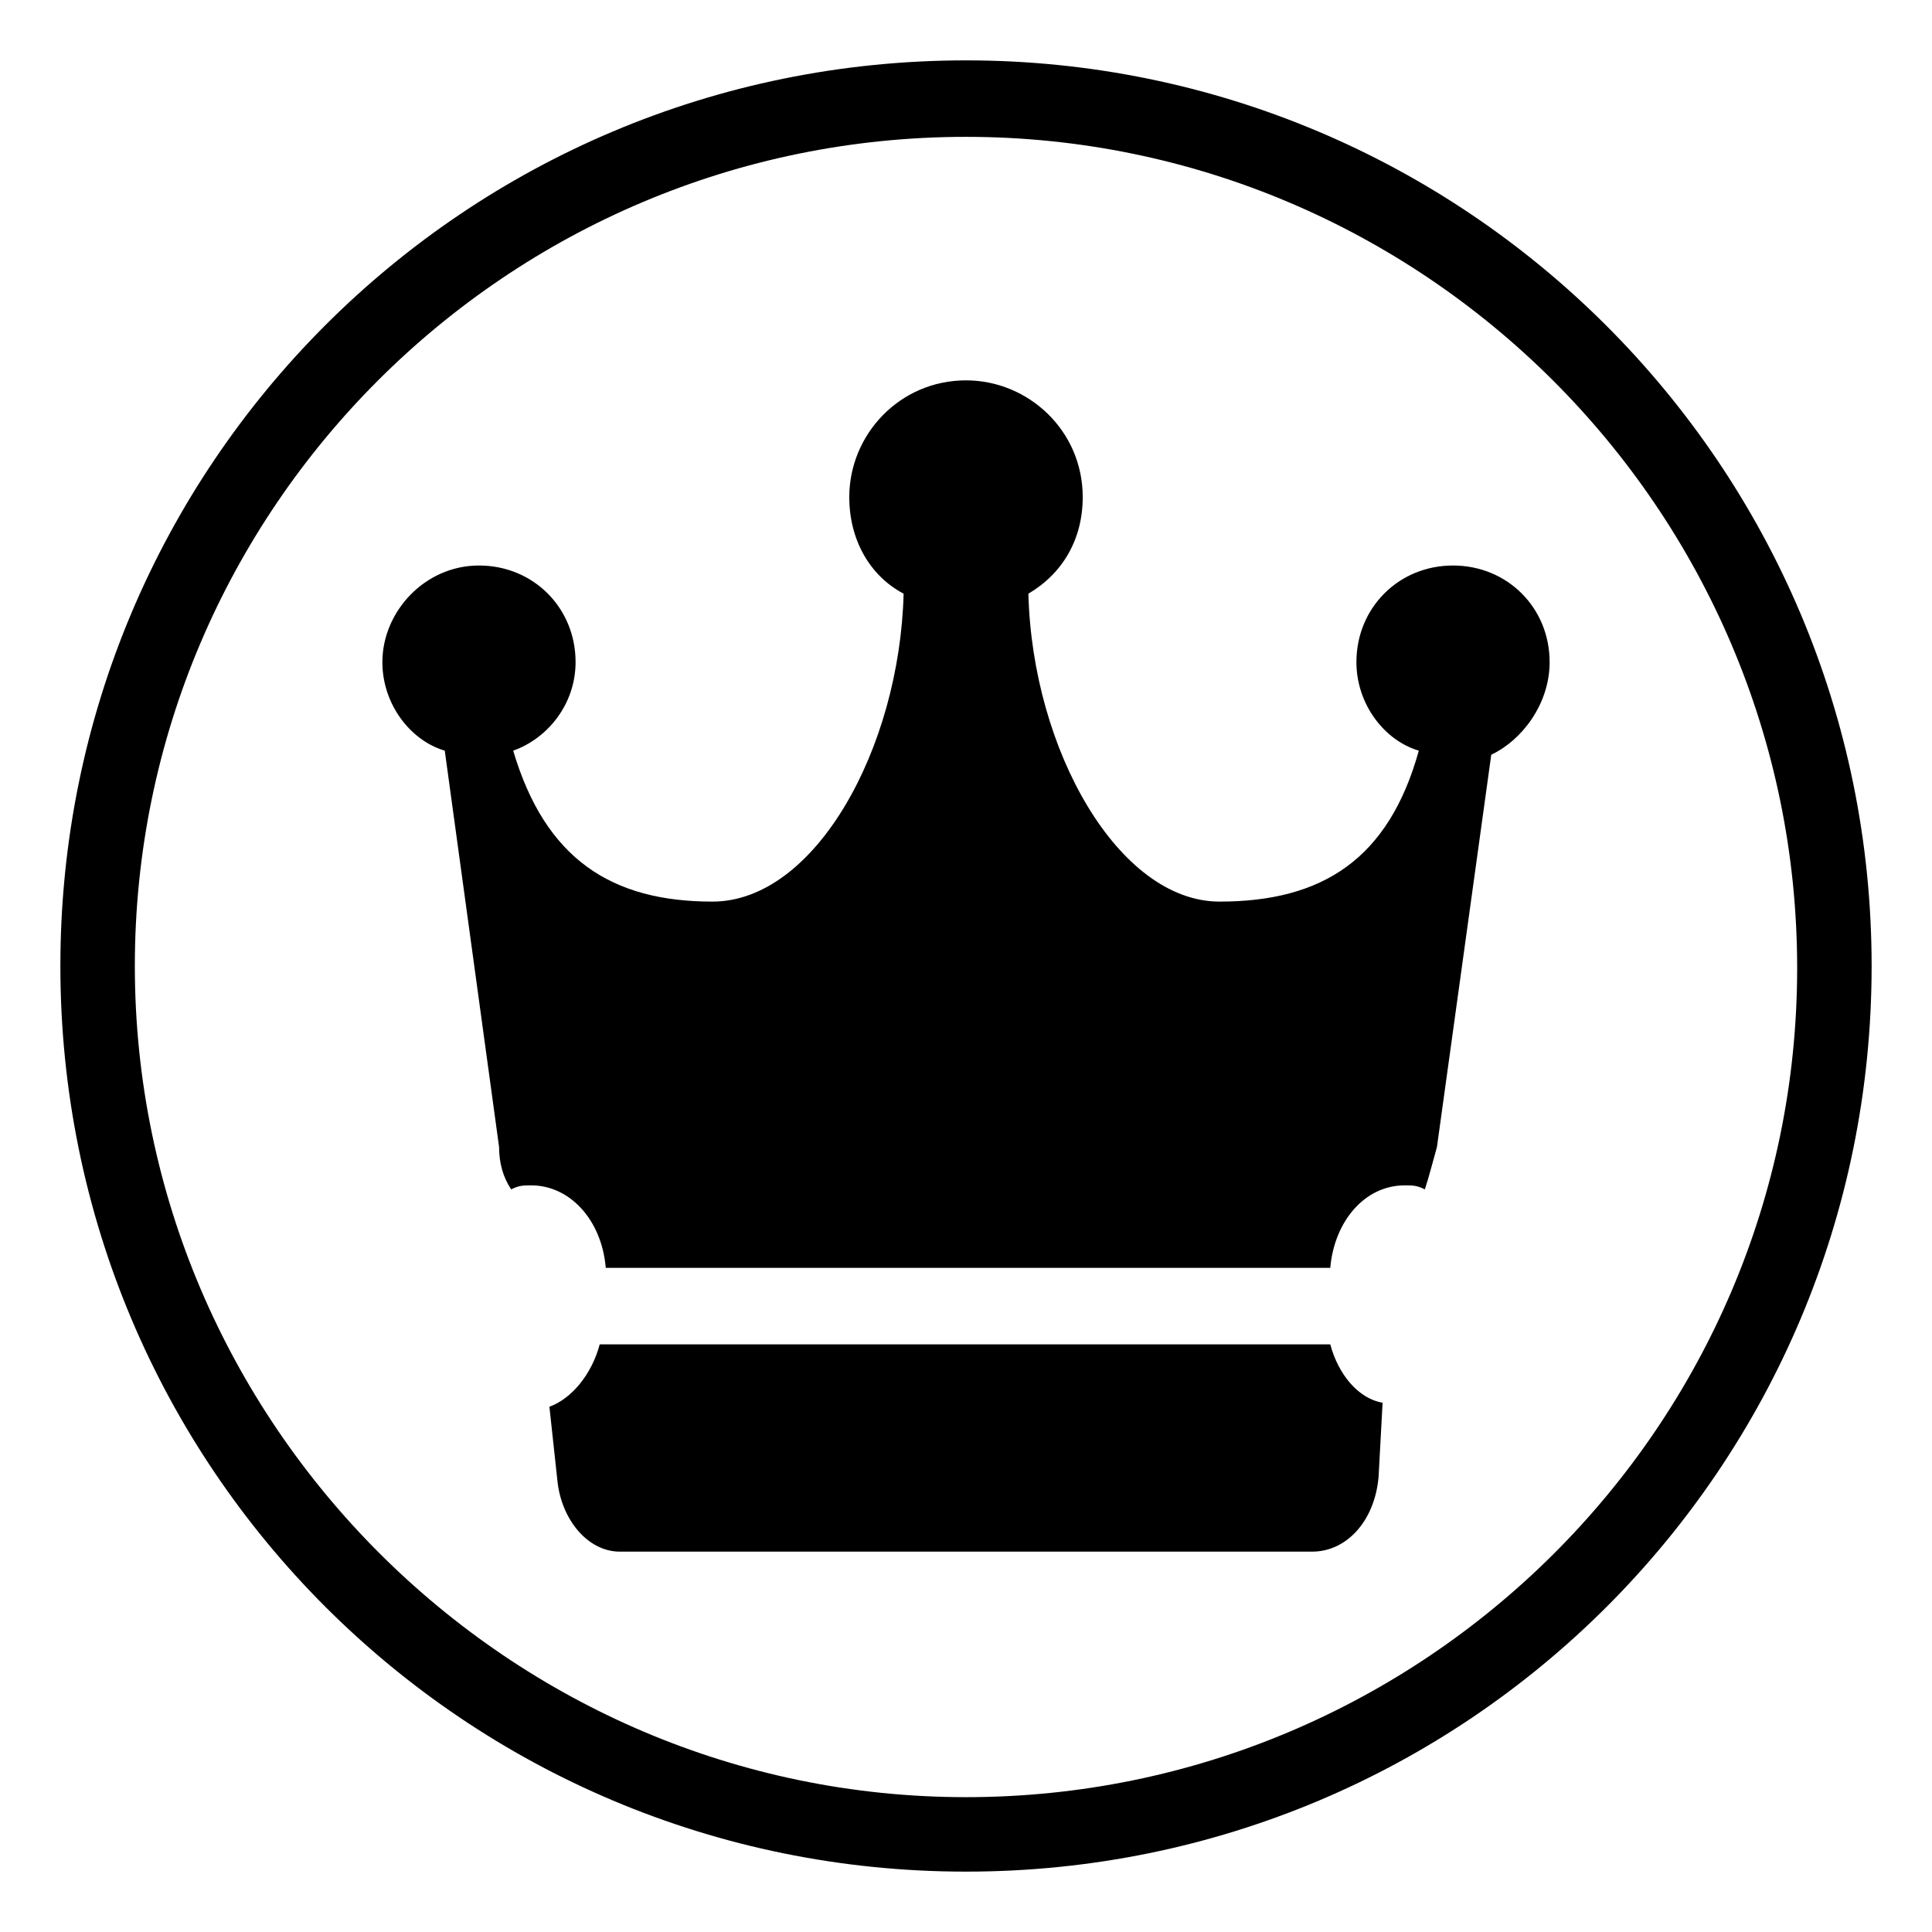 <?xml version="1.0" standalone="no"?>
<!DOCTYPE svg PUBLIC "-//W3C//DTD SVG 1.1//EN" "http://www.w3.org/Graphics/SVG/1.1/DTD/svg11.dtd">
<svg t="1544493796341" class="icon" style="" viewBox="0 0 1024 1024" version="1.1" xmlns="http://www.w3.org/2000/svg" p-id="6145" xmlns:xlink="http://www.w3.org/1999/xlink" width="32" height="32">
  <defs>
    <style type="text/css"></style>
  </defs>
  <path d="M512 72.533c242.133 0 440.533 197.333 440.533 440.533S754.133 952.533 512 952.533 71.467 754.133 71.467 512 268.8 72.533 512 72.533M512 32C246.4 32 32 246.4 32 512s214.4 480 480 480 480-214.4 480-480S776.533 32 512 32z" p-id="6146"></path>
  <path d="M705.067 712.533H317.867c-4.267 16-14.933 28.8-26.667 33.067l4.267 39.467c2.133 20.267 16 37.333 33.067 37.333h366.933c18.133 0 33.067-16 35.2-39.467l2.133-39.467c-12.8-2.133-23.467-14.933-27.733-30.933zM821.333 350.933c0-28.8-22.4-51.2-51.2-51.2-28.8 0-51.2 22.4-51.2 51.2 0 22.4 14.933 41.6 33.067 46.933-16 57.6-51.2 80-105.6 80-53.333 0-99.2-80-101.333-163.2 18.133-10.667 28.8-28.8 28.8-51.2 0-35.2-28.8-61.867-61.867-61.867-35.2 0-61.867 28.8-61.867 61.867 0 22.4 10.667 41.6 28.8 51.2-2.133 82.133-46.933 163.2-101.333 163.2-53.333 0-88.533-22.4-105.6-80 18.133-6.4 33.067-24.533 33.067-46.933 0-28.8-22.4-51.2-51.2-51.2-28.8 0-51.2 24.533-51.2 51.2 0 22.4 14.933 41.6 33.067 46.933L264.533 608c0 8.533 2.133 16 6.4 22.4 4.267-2.133 6.4-2.133 10.667-2.133 20.267 0 37.333 18.133 39.467 43.733h384c2.133-24.533 18.133-43.733 39.467-43.733 4.267 0 6.4 0 10.667 2.133 2.133-6.4 4.267-14.933 6.4-22.4l28.8-208c16-7.467 30.933-26.667 30.933-49.067z m0 0"  p-id="6147"></path>
</svg>